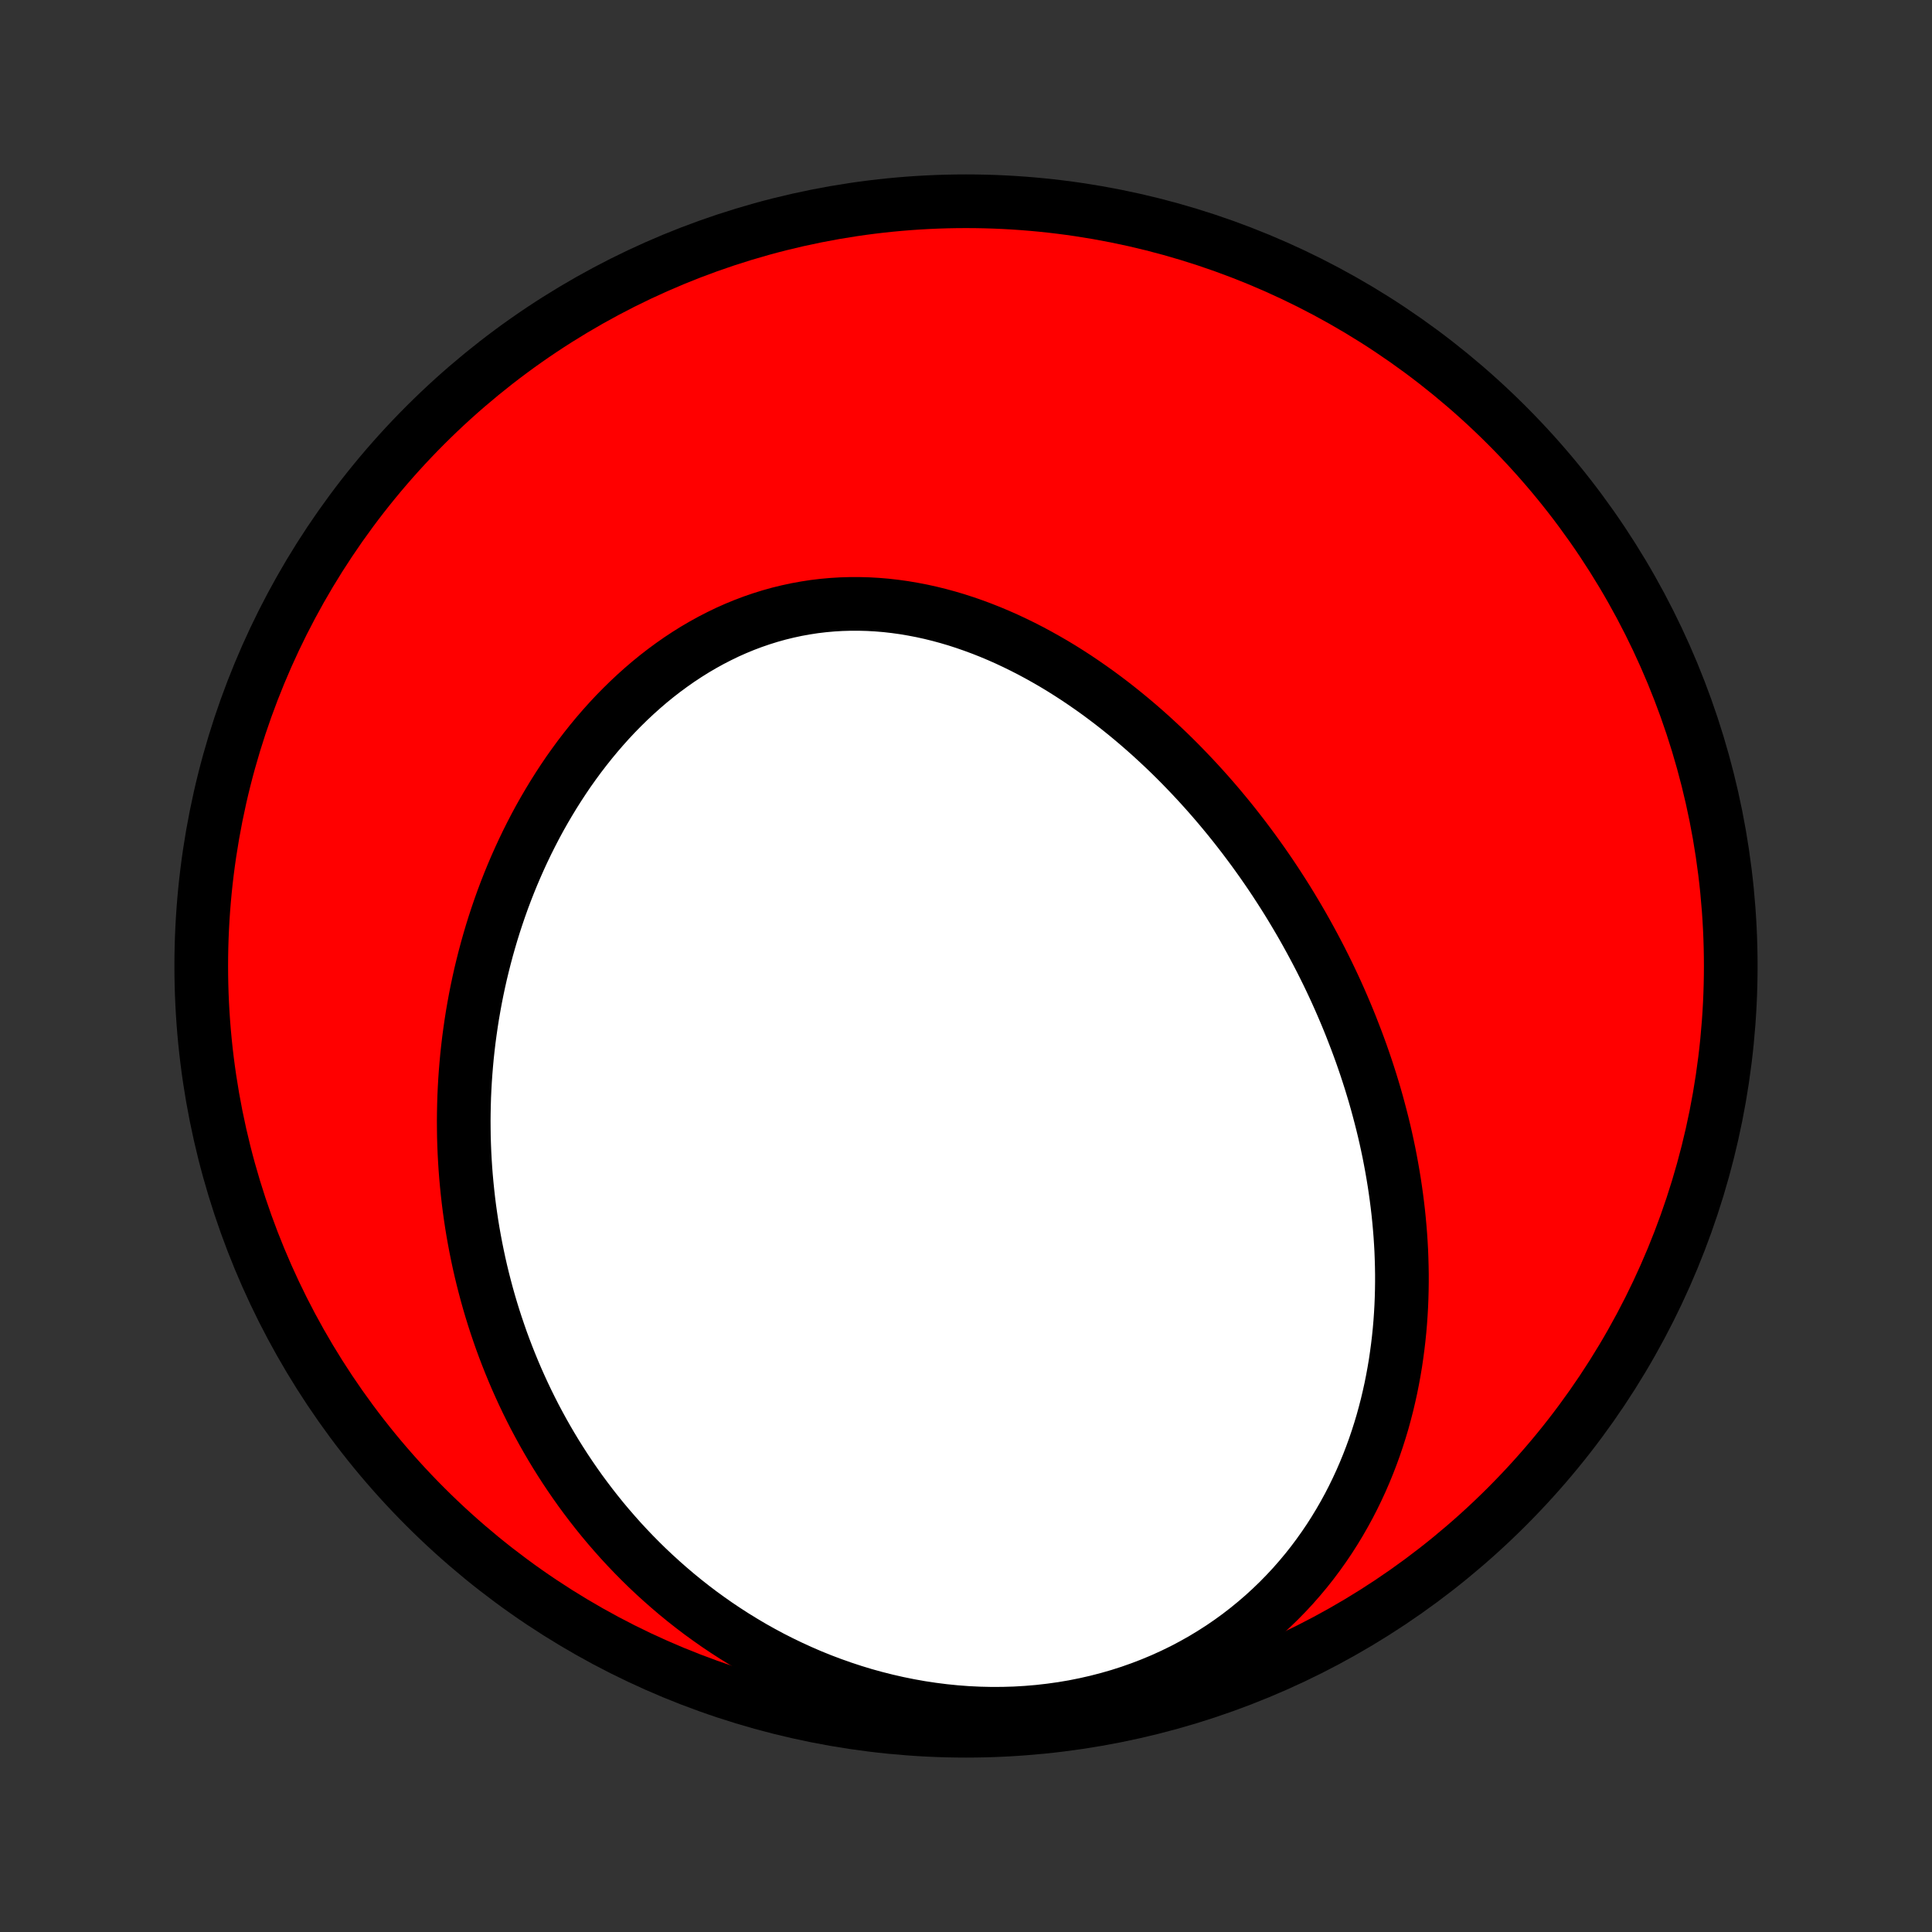<?xml version="1.0" encoding="utf-8" standalone="no"?>
<!DOCTYPE svg PUBLIC "-//W3C//DTD SVG 1.1//EN"
  "http://www.w3.org/Graphics/SVG/1.1/DTD/svg11.dtd">
<!-- Created with matplotlib (http://matplotlib.org/) -->
<svg height="72pt" version="1.1" viewBox="0 0 72 72" width="72pt" xmlns="http://www.w3.org/2000/svg" xmlns:xlink="http://www.w3.org/1999/xlink">
 <rect x="0" y="0" width="72" height="72" fill="#333333" stroke="none"/>
 <defs>
  <style type="text/css">
*{stroke-linecap:butt;stroke-linejoin:round;}
  </style>
 </defs>
 <g id="figure_1">
  <g id="patch_1">
   <path d="
M0 72
L72 72
L72 0
L0 0
z
" style="fill:none;"/>
  </g>
  <g id="axes_1">
   <g id="PatchCollection_1">
    <defs>
     <path d="
M36 -7.5
C43.558 -7.5 50.808 -10.503 56.153 -15.848
C61.497 -21.192 64.5 -28.442 64.5 -36
C64.5 -43.558 61.497 -50.808 56.153 -56.153
C50.808 -61.497 43.558 -64.5 36 -64.5
C28.442 -64.5 21.192 -61.497 15.848 -56.153
C10.503 -50.808 7.5 -43.558 7.5 -36
C7.5 -28.442 10.503 -21.192 15.848 -15.848
C21.192 -10.503 28.442 -7.5 36 -7.5
z
" id="C0_0_a811fe30f3"/>
     <path d="
M50.344 -33.761
L50.242 -34.013
L50.137 -34.265
L50.03 -34.516
L49.921 -34.766
L49.809 -35.016
L49.695 -35.264
L49.578 -35.512
L49.459 -35.759
L49.337 -36.005
L49.213 -36.251
L49.086 -36.496
L48.957 -36.74
L48.825 -36.984
L48.691 -37.227
L48.555 -37.469
L48.415 -37.711
L48.273 -37.952
L48.129 -38.192
L47.982 -38.432
L47.832 -38.671
L47.679 -38.909
L47.524 -39.147
L47.366 -39.384
L47.205 -39.62
L47.041 -39.856
L46.874 -40.091
L46.705 -40.325
L46.532 -40.558
L46.357 -40.791
L46.178 -41.023
L45.997 -41.254
L45.813 -41.483
L45.625 -41.712
L45.434 -41.941
L45.24 -42.168
L45.043 -42.394
L44.843 -42.618
L44.639 -42.842
L44.432 -43.064
L44.221 -43.285
L44.008 -43.505
L43.791 -43.723
L43.57 -43.94
L43.346 -44.154
L43.118 -44.367
L42.887 -44.579
L42.652 -44.788
L42.414 -44.995
L42.172 -45.2
L41.927 -45.402
L41.678 -45.602
L41.425 -45.8
L41.169 -45.994
L40.909 -46.186
L40.645 -46.374
L40.378 -46.559
L40.108 -46.741
L39.833 -46.919
L39.556 -47.093
L39.274 -47.263
L38.989 -47.428
L38.701 -47.589
L38.409 -47.746
L38.114 -47.897
L37.816 -48.043
L37.515 -48.184
L37.21 -48.319
L36.903 -48.448
L36.592 -48.571
L36.279 -48.687
L35.963 -48.797
L35.645 -48.9
L35.324 -48.995
L35.001 -49.083
L34.676 -49.163
L34.349 -49.235
L34.02 -49.298
L33.69 -49.354
L33.358 -49.4
L33.025 -49.438
L32.691 -49.466
L32.357 -49.485
L32.022 -49.494
L31.687 -49.494
L31.351 -49.484
L31.017 -49.464
L30.682 -49.434
L30.348 -49.394
L30.016 -49.343
L29.684 -49.283
L29.355 -49.212
L29.027 -49.132
L28.701 -49.041
L28.377 -48.94
L28.056 -48.83
L27.738 -48.71
L27.422 -48.58
L27.11 -48.441
L26.802 -48.292
L26.497 -48.135
L26.196 -47.969
L25.899 -47.795
L25.606 -47.612
L25.318 -47.422
L25.034 -47.223
L24.755 -47.018
L24.48 -46.805
L24.211 -46.586
L23.947 -46.36
L23.687 -46.127
L23.433 -45.889
L23.185 -45.646
L22.941 -45.397
L22.703 -45.143
L22.471 -44.884
L22.244 -44.621
L22.023 -44.354
L21.807 -44.082
L21.596 -43.807
L21.392 -43.529
L21.192 -43.248
L20.999 -42.963
L20.811 -42.676
L20.628 -42.386
L20.451 -42.094
L20.279 -41.8
L20.112 -41.504
L19.951 -41.206
L19.796 -40.907
L19.645 -40.606
L19.5 -40.304
L19.36 -40.001
L19.225 -39.697
L19.095 -39.392
L18.97 -39.086
L18.85 -38.78
L18.735 -38.473
L18.625 -38.166
L18.52 -37.858
L18.419 -37.55
L18.323 -37.242
L18.232 -36.934
L18.145 -36.626
L18.063 -36.318
L17.985 -36.01
L17.911 -35.703
L17.842 -35.395
L17.777 -35.088
L17.716 -34.781
L17.66 -34.474
L17.607 -34.168
L17.559 -33.862
L17.515 -33.557
L17.474 -33.252
L17.438 -32.948
L17.405 -32.644
L17.377 -32.34
L17.352 -32.038
L17.331 -31.735
L17.314 -31.433
L17.3 -31.132
L17.291 -30.831
L17.285 -30.531
L17.282 -30.231
L17.284 -29.932
L17.288 -29.634
L17.297 -29.335
L17.309 -29.038
L17.325 -28.741
L17.344 -28.445
L17.367 -28.149
L17.394 -27.853
L17.424 -27.558
L17.457 -27.264
L17.494 -26.97
L17.535 -26.677
L17.579 -26.384
L17.627 -26.091
L17.679 -25.799
L17.734 -25.508
L17.793 -25.217
L17.855 -24.926
L17.921 -24.636
L17.991 -24.346
L18.065 -24.057
L18.142 -23.768
L18.223 -23.48
L18.308 -23.192
L18.397 -22.904
L18.49 -22.617
L18.587 -22.331
L18.687 -22.044
L18.792 -21.759
L18.901 -21.474
L19.014 -21.189
L19.131 -20.905
L19.252 -20.621
L19.378 -20.338
L19.508 -20.055
L19.642 -19.773
L19.781 -19.492
L19.924 -19.211
L20.073 -18.931
L20.225 -18.652
L20.383 -18.373
L20.545 -18.096
L20.712 -17.819
L20.885 -17.543
L21.062 -17.268
L21.245 -16.994
L21.432 -16.722
L21.625 -16.45
L21.824 -16.18
L22.028 -15.911
L22.237 -15.644
L22.452 -15.378
L22.673 -15.114
L22.9 -14.852
L23.132 -14.591
L23.371 -14.333
L23.615 -14.077
L23.866 -13.823
L24.122 -13.572
L24.386 -13.323
L24.655 -13.078
L24.931 -12.835
L25.213 -12.595
L25.501 -12.359
L25.797 -12.126
L26.098 -11.897
L26.407 -11.673
L26.721 -11.452
L27.043 -11.236
L27.371 -11.025
L27.706 -10.819
L28.047 -10.617
L28.395 -10.422
L28.749 -10.232
L29.11 -10.049
L29.477 -9.872
L29.85 -9.702
L30.229 -9.538
L30.615 -9.382
L31.006 -9.234
L31.402 -9.094
L31.804 -8.962
L32.211 -8.838
L32.623 -8.724
L33.04 -8.619
L33.461 -8.523
L33.886 -8.437
L34.314 -8.361
L34.746 -8.296
L35.18 -8.241
L35.617 -8.197
L36.056 -8.164
L36.496 -8.143
L36.938 -8.133
L37.38 -8.135
L37.822 -8.148
L38.263 -8.174
L38.703 -8.211
L39.141 -8.261
L39.578 -8.322
L40.011 -8.395
L40.441 -8.481
L40.867 -8.578
L41.289 -8.687
L41.706 -8.807
L42.118 -8.939
L42.523 -9.082
L42.922 -9.236
L43.315 -9.4
L43.7 -9.575
L44.078 -9.759
L44.447 -9.954
L44.809 -10.157
L45.161 -10.37
L45.506 -10.591
L45.841 -10.82
L46.167 -11.057
L46.483 -11.301
L46.79 -11.552
L47.088 -11.809
L47.376 -12.073
L47.655 -12.342
L47.923 -12.616
L48.183 -12.895
L48.432 -13.179
L48.673 -13.467
L48.904 -13.759
L49.125 -14.054
L49.337 -14.352
L49.541 -14.653
L49.735 -14.957
L49.92 -15.262
L50.097 -15.57
L50.266 -15.879
L50.426 -16.19
L50.578 -16.502
L50.722 -16.814
L50.858 -17.128
L50.987 -17.442
L51.108 -17.756
L51.222 -18.07
L51.329 -18.385
L51.429 -18.699
L51.523 -19.013
L51.609 -19.327
L51.69 -19.64
L51.764 -19.953
L51.833 -20.265
L51.895 -20.576
L51.952 -20.886
L52.004 -21.195
L52.049 -21.503
L52.09 -21.81
L52.126 -22.116
L52.157 -22.42
L52.183 -22.723
L52.204 -23.025
L52.221 -23.326
L52.233 -23.625
L52.241 -23.923
L52.245 -24.22
L52.245 -24.515
L52.24 -24.809
L52.232 -25.101
L52.221 -25.392
L52.205 -25.681
L52.186 -25.969
L52.163 -26.256
L52.137 -26.541
L52.108 -26.825
L52.075 -27.107
L52.039 -27.388
L52 -27.668
L51.958 -27.946
L51.913 -28.222
L51.865 -28.498
L51.814 -28.772
L51.761 -29.045
L51.704 -29.317
L51.645 -29.587
L51.583 -29.856
L51.518 -30.124
L51.45 -30.391
L51.38 -30.656
L51.308 -30.921
L51.233 -31.184
L51.155 -31.446
L51.075 -31.707
L50.992 -31.967
L50.907 -32.226
L50.819 -32.484
L50.729 -32.742
L50.636 -32.998
L50.541 -33.253
z
" id="C0_1_b09a0b256a"/>
    </defs>
    <g clip-path="url(#p1bffca34e9)">
     <use style="fill:#ff0000;stroke:#000000;stroke-width:2.0;" x="0.0" xlink:href="#C0_0_a811fe30f3" y="72.0"/>
    </g>
    <g clip-path="url(#p1bffca34e9)">
     <use style="fill:#ffffff;stroke:#000000;stroke-width:2.0;" x="0.0" xlink:href="#C0_1_b09a0b256a" y="72.0"/>
    </g>
   </g>
  </g>
 </g>
 <defs>
  <clipPath id="p1bffca34e9">
   <rect height="72.0" width="72.0" x="0.0" y="0.0"/>
  </clipPath>
 </defs>
</svg>
